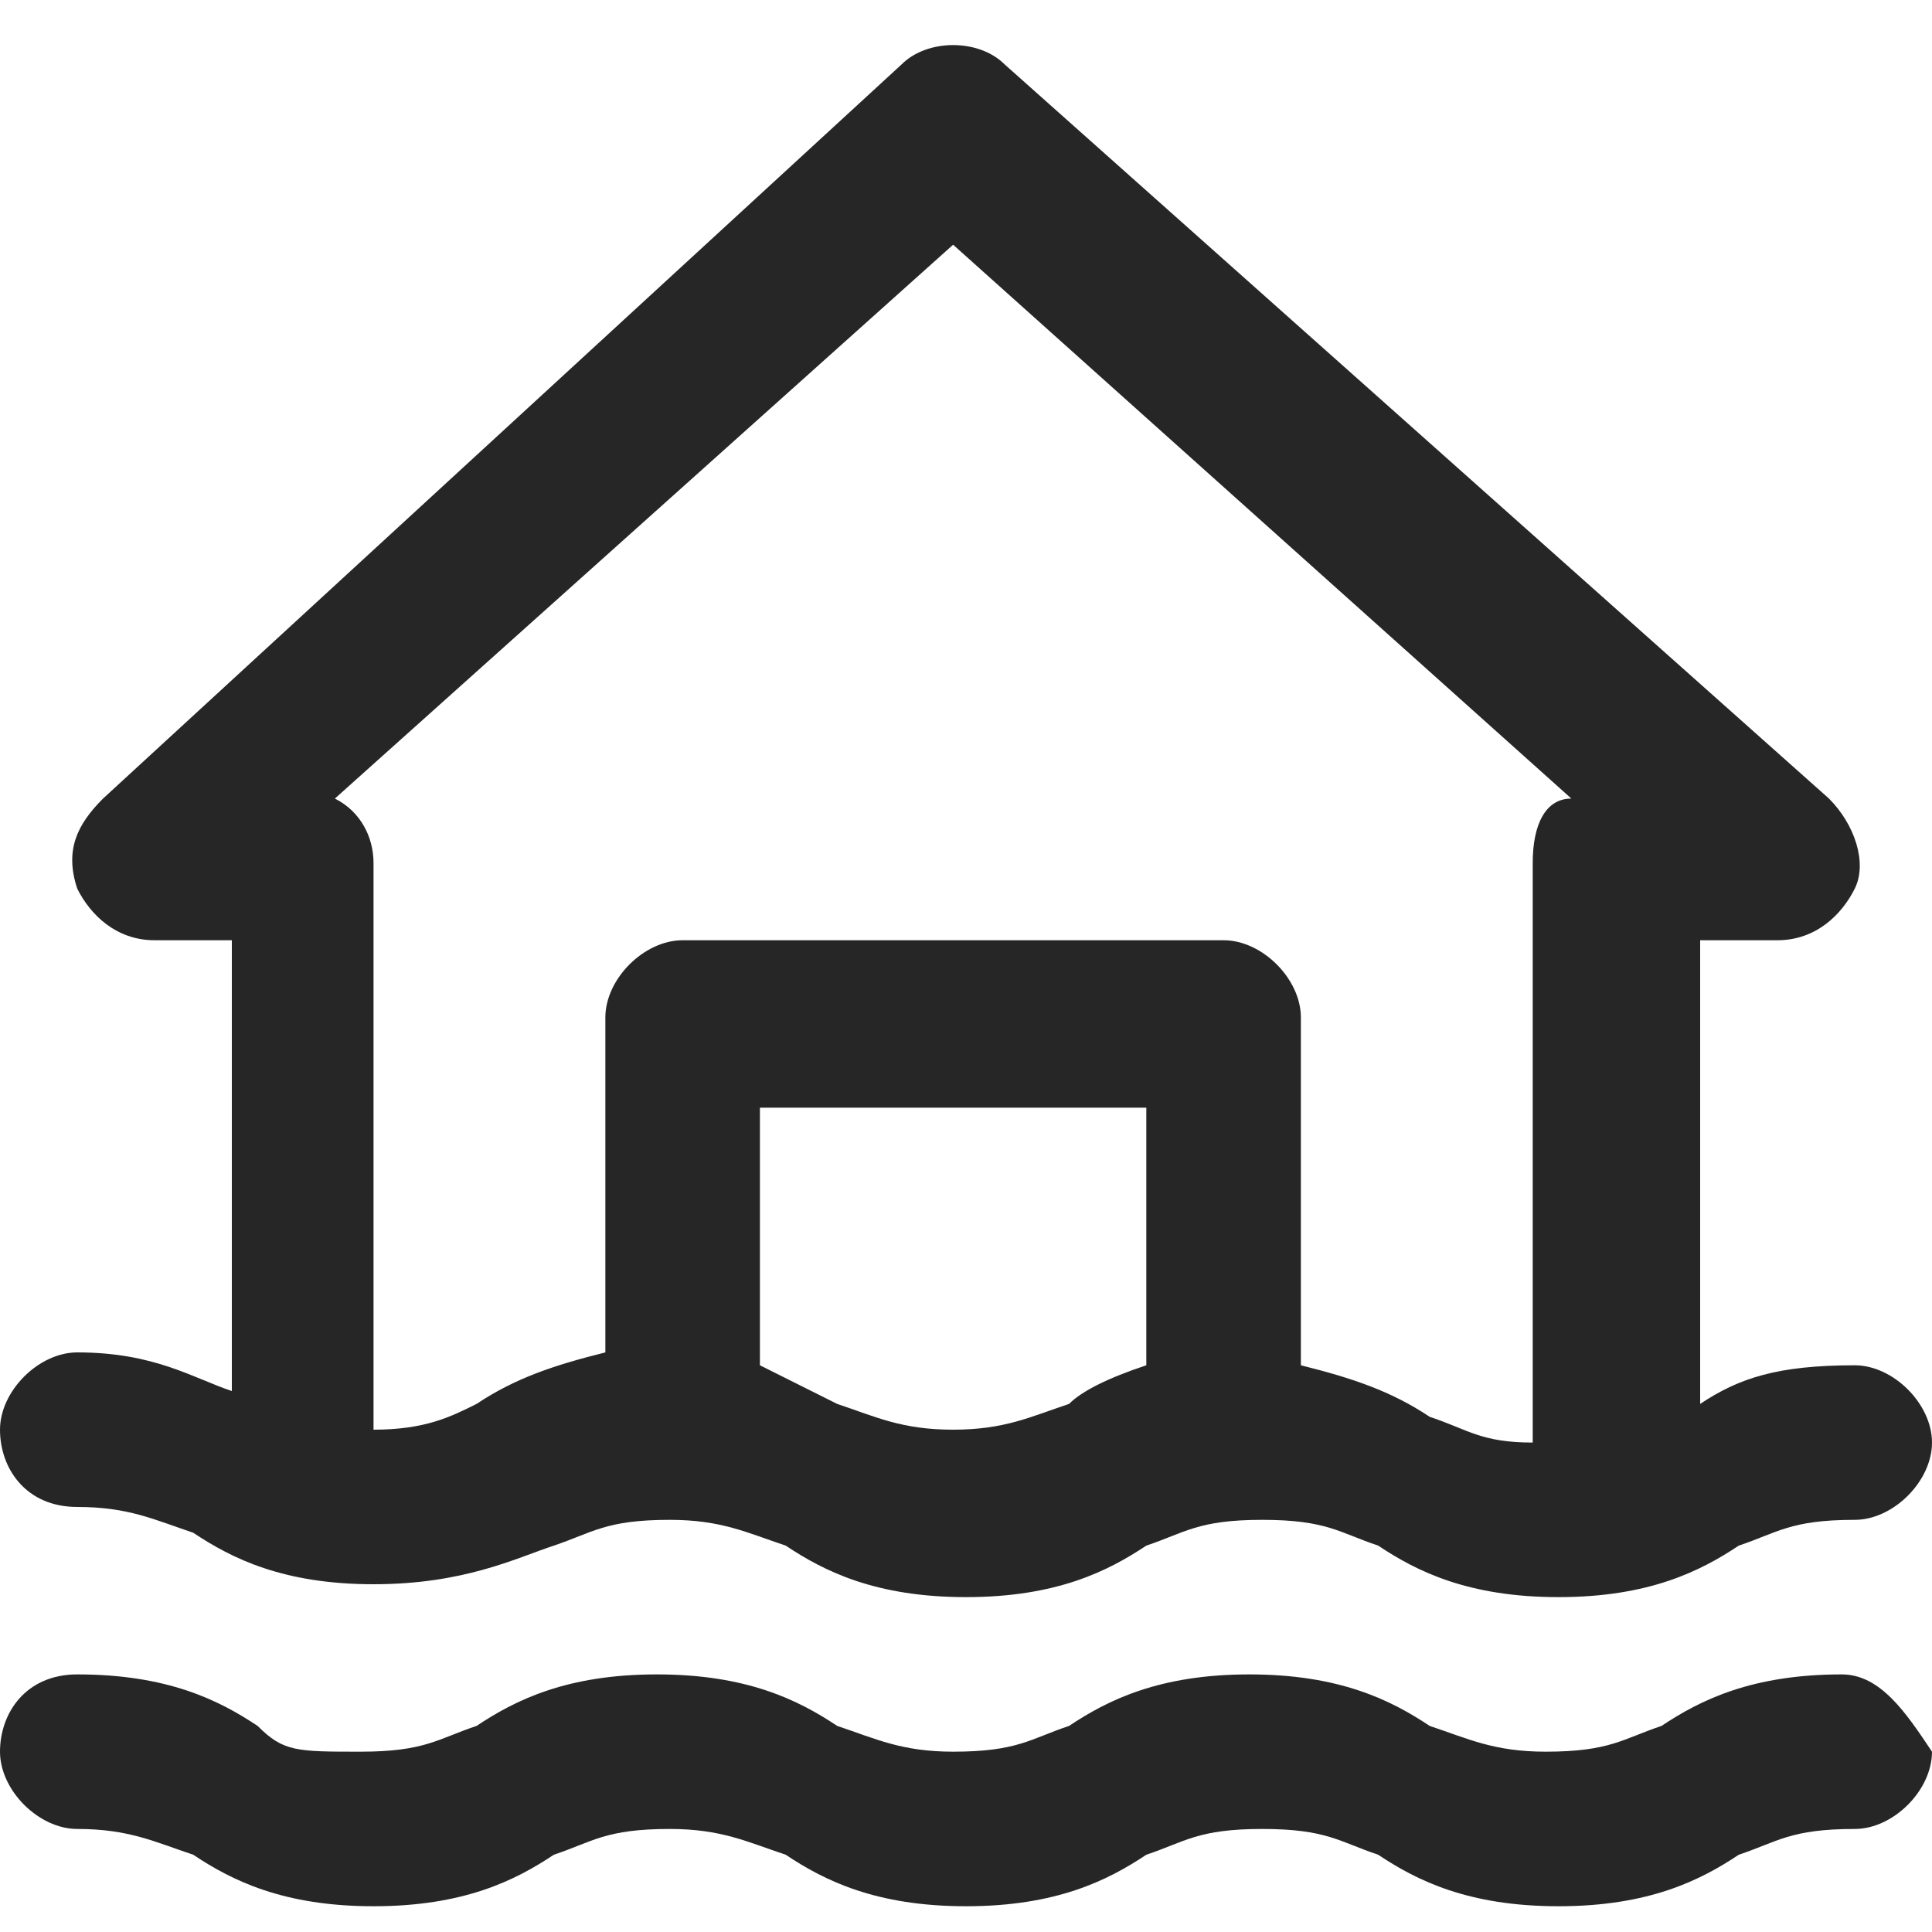 <?xml version="1.0" encoding="utf-8"?>
<!-- Generator: Adobe Illustrator 25.0.1, SVG Export Plug-In . SVG Version: 6.00 Build 0)  -->
<svg version="1.1" id="Laag_1" xmlns="http://www.w3.org/2000/svg" xmlns:xlink="http://www.w3.org/1999/xlink" x="0px" y="0px"
	 viewBox="0 0 15 15" style="enable-background:new 0 0 15 15;" xml:space="preserve">
<style type="text/css">
	.st0{fill:#262626;}
</style>
<g>
	<path class="st0" d="M0.6,11.7c0.4,0,0.6,0.1,0.9,0.2c0.3,0.2,0.7,0.4,1.4,0.4S4,12.1,4.3,12c0.3-0.1,0.4-0.2,0.9-0.2
		c0.4,0,0.6,0.1,0.9,0.2c0.3,0.2,0.7,0.4,1.4,0.4s1.1-0.2,1.4-0.4c0.3-0.1,0.4-0.2,0.9-0.2s0.6,0.1,0.9,0.2c0.3,0.2,0.7,0.4,1.4,0.4
		s1.1-0.2,1.4-0.4c0.3-0.1,0.4-0.2,0.9-0.2c0.3,0,0.6-0.3,0.6-0.6c0-0.3-0.3-0.6-0.6-0.6c-0.6,0-0.9,0.1-1.2,0.3V7.3h0.6
		c0.3,0,0.5-0.2,0.6-0.4c0.1-0.2,0-0.5-0.2-0.7L7.8,0.5C7.6,0.3,7.2,0.3,7,0.5L0.8,6.2C0.6,6.4,0.5,6.6,0.6,6.9
		c0.1,0.2,0.3,0.4,0.6,0.4h0.6v3.5c-0.3-0.1-0.6-0.3-1.2-0.3c-0.3,0-0.6,0.3-0.6,0.6C0,11.4,0.2,11.7,0.6,11.7z M8.9,8.6v2
		c-0.3,0.1-0.5,0.2-0.6,0.3C8,11,7.8,11.1,7.4,11.1S6.8,11,6.5,10.9c-0.2-0.1-0.4-0.2-0.6-0.3v-2H8.9z M11.9,6.7v4.5
		c-0.4,0-0.5-0.1-0.8-0.2c-0.3-0.2-0.6-0.3-1-0.4V7.9c0-0.3-0.3-0.6-0.6-0.6H5.3C5,7.3,4.7,7.6,4.7,7.9v2.6c-0.4,0.1-0.7,0.2-1,0.4
		c-0.2,0.1-0.4,0.2-0.8,0.2V6.7c0-0.2-0.1-0.4-0.3-0.5l4.8-4.3l4.8,4.3C12,6.2,11.9,6.4,11.9,6.7z"/>
	<path class="st0" d="M14.3,13c-0.7,0-1.1,0.2-1.4,0.4c-0.3,0.1-0.4,0.2-0.9,0.2c-0.4,0-0.6-0.1-0.9-0.2c-0.3-0.2-0.7-0.4-1.4-0.4
		c-0.7,0-1.1,0.2-1.4,0.4c-0.3,0.1-0.4,0.2-0.9,0.2c-0.4,0-0.6-0.1-0.9-0.2C6.2,13.2,5.8,13,5.1,13c-0.7,0-1.1,0.2-1.4,0.4
		c-0.3,0.1-0.4,0.2-0.9,0.2S2.2,13.6,2,13.4C1.7,13.2,1.3,13,0.6,13C0.2,13,0,13.3,0,13.6c0,0.3,0.3,0.6,0.6,0.6
		c0.4,0,0.6,0.1,0.9,0.2c0.3,0.2,0.7,0.4,1.4,0.4c0.7,0,1.1-0.2,1.4-0.4c0.3-0.1,0.4-0.2,0.9-0.2c0.4,0,0.6,0.1,0.9,0.2
		c0.3,0.2,0.7,0.4,1.4,0.4s1.1-0.2,1.4-0.4c0.3-0.1,0.4-0.2,0.9-0.2s0.6,0.1,0.9,0.2c0.3,0.2,0.7,0.4,1.4,0.4s1.1-0.2,1.4-0.4
		c0.3-0.1,0.4-0.2,0.9-0.2c0.3,0,0.6-0.3,0.6-0.6C14.8,13.3,14.6,13,14.3,13z"/>
</g>
</svg>
